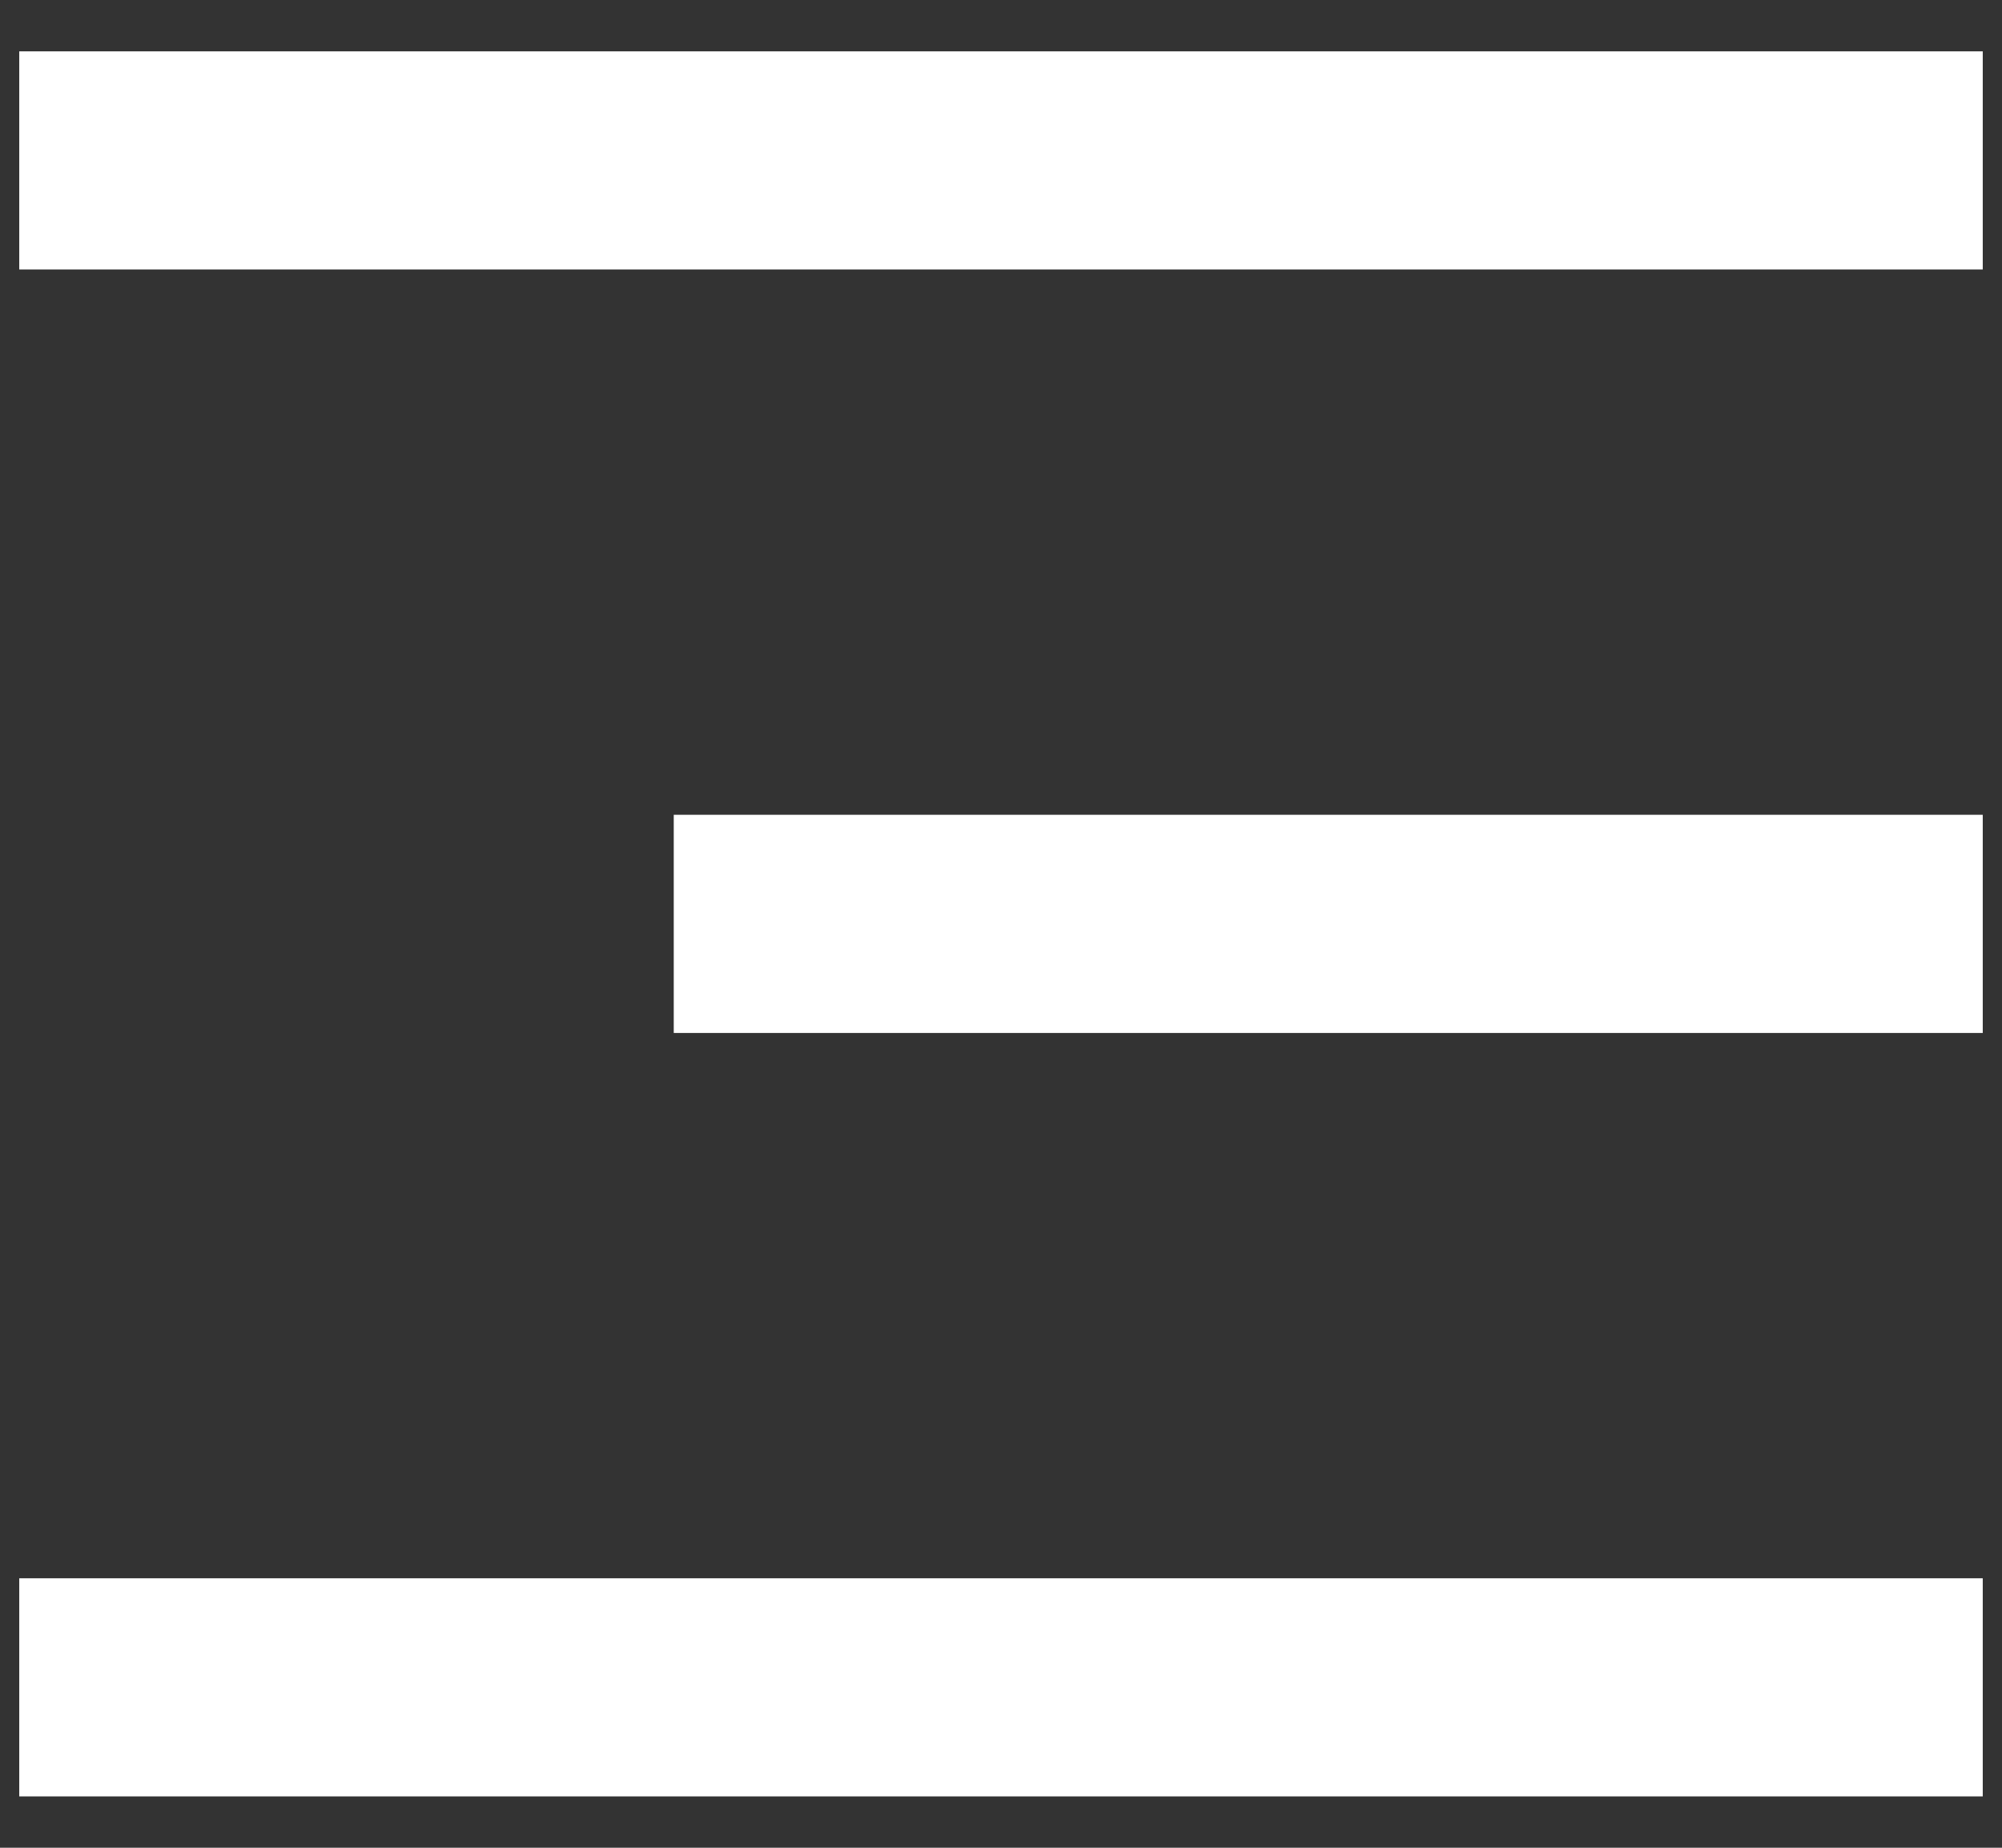<svg width="26" height="24" viewBox="0 0 26 24" fill="none" xmlns="http://www.w3.org/2000/svg">
<rect x="0" y="0" width="26" height="24" fill="#333333" stroke="none"/>
<path d="M0.25 0.667H25.75V3.5H0.25V0.667ZM8.75 10.583H25.75V13.417H8.75V10.583ZM0.25 20.5H25.75V23.333H0.25V20.5Z" fill="white"/>
</svg>
